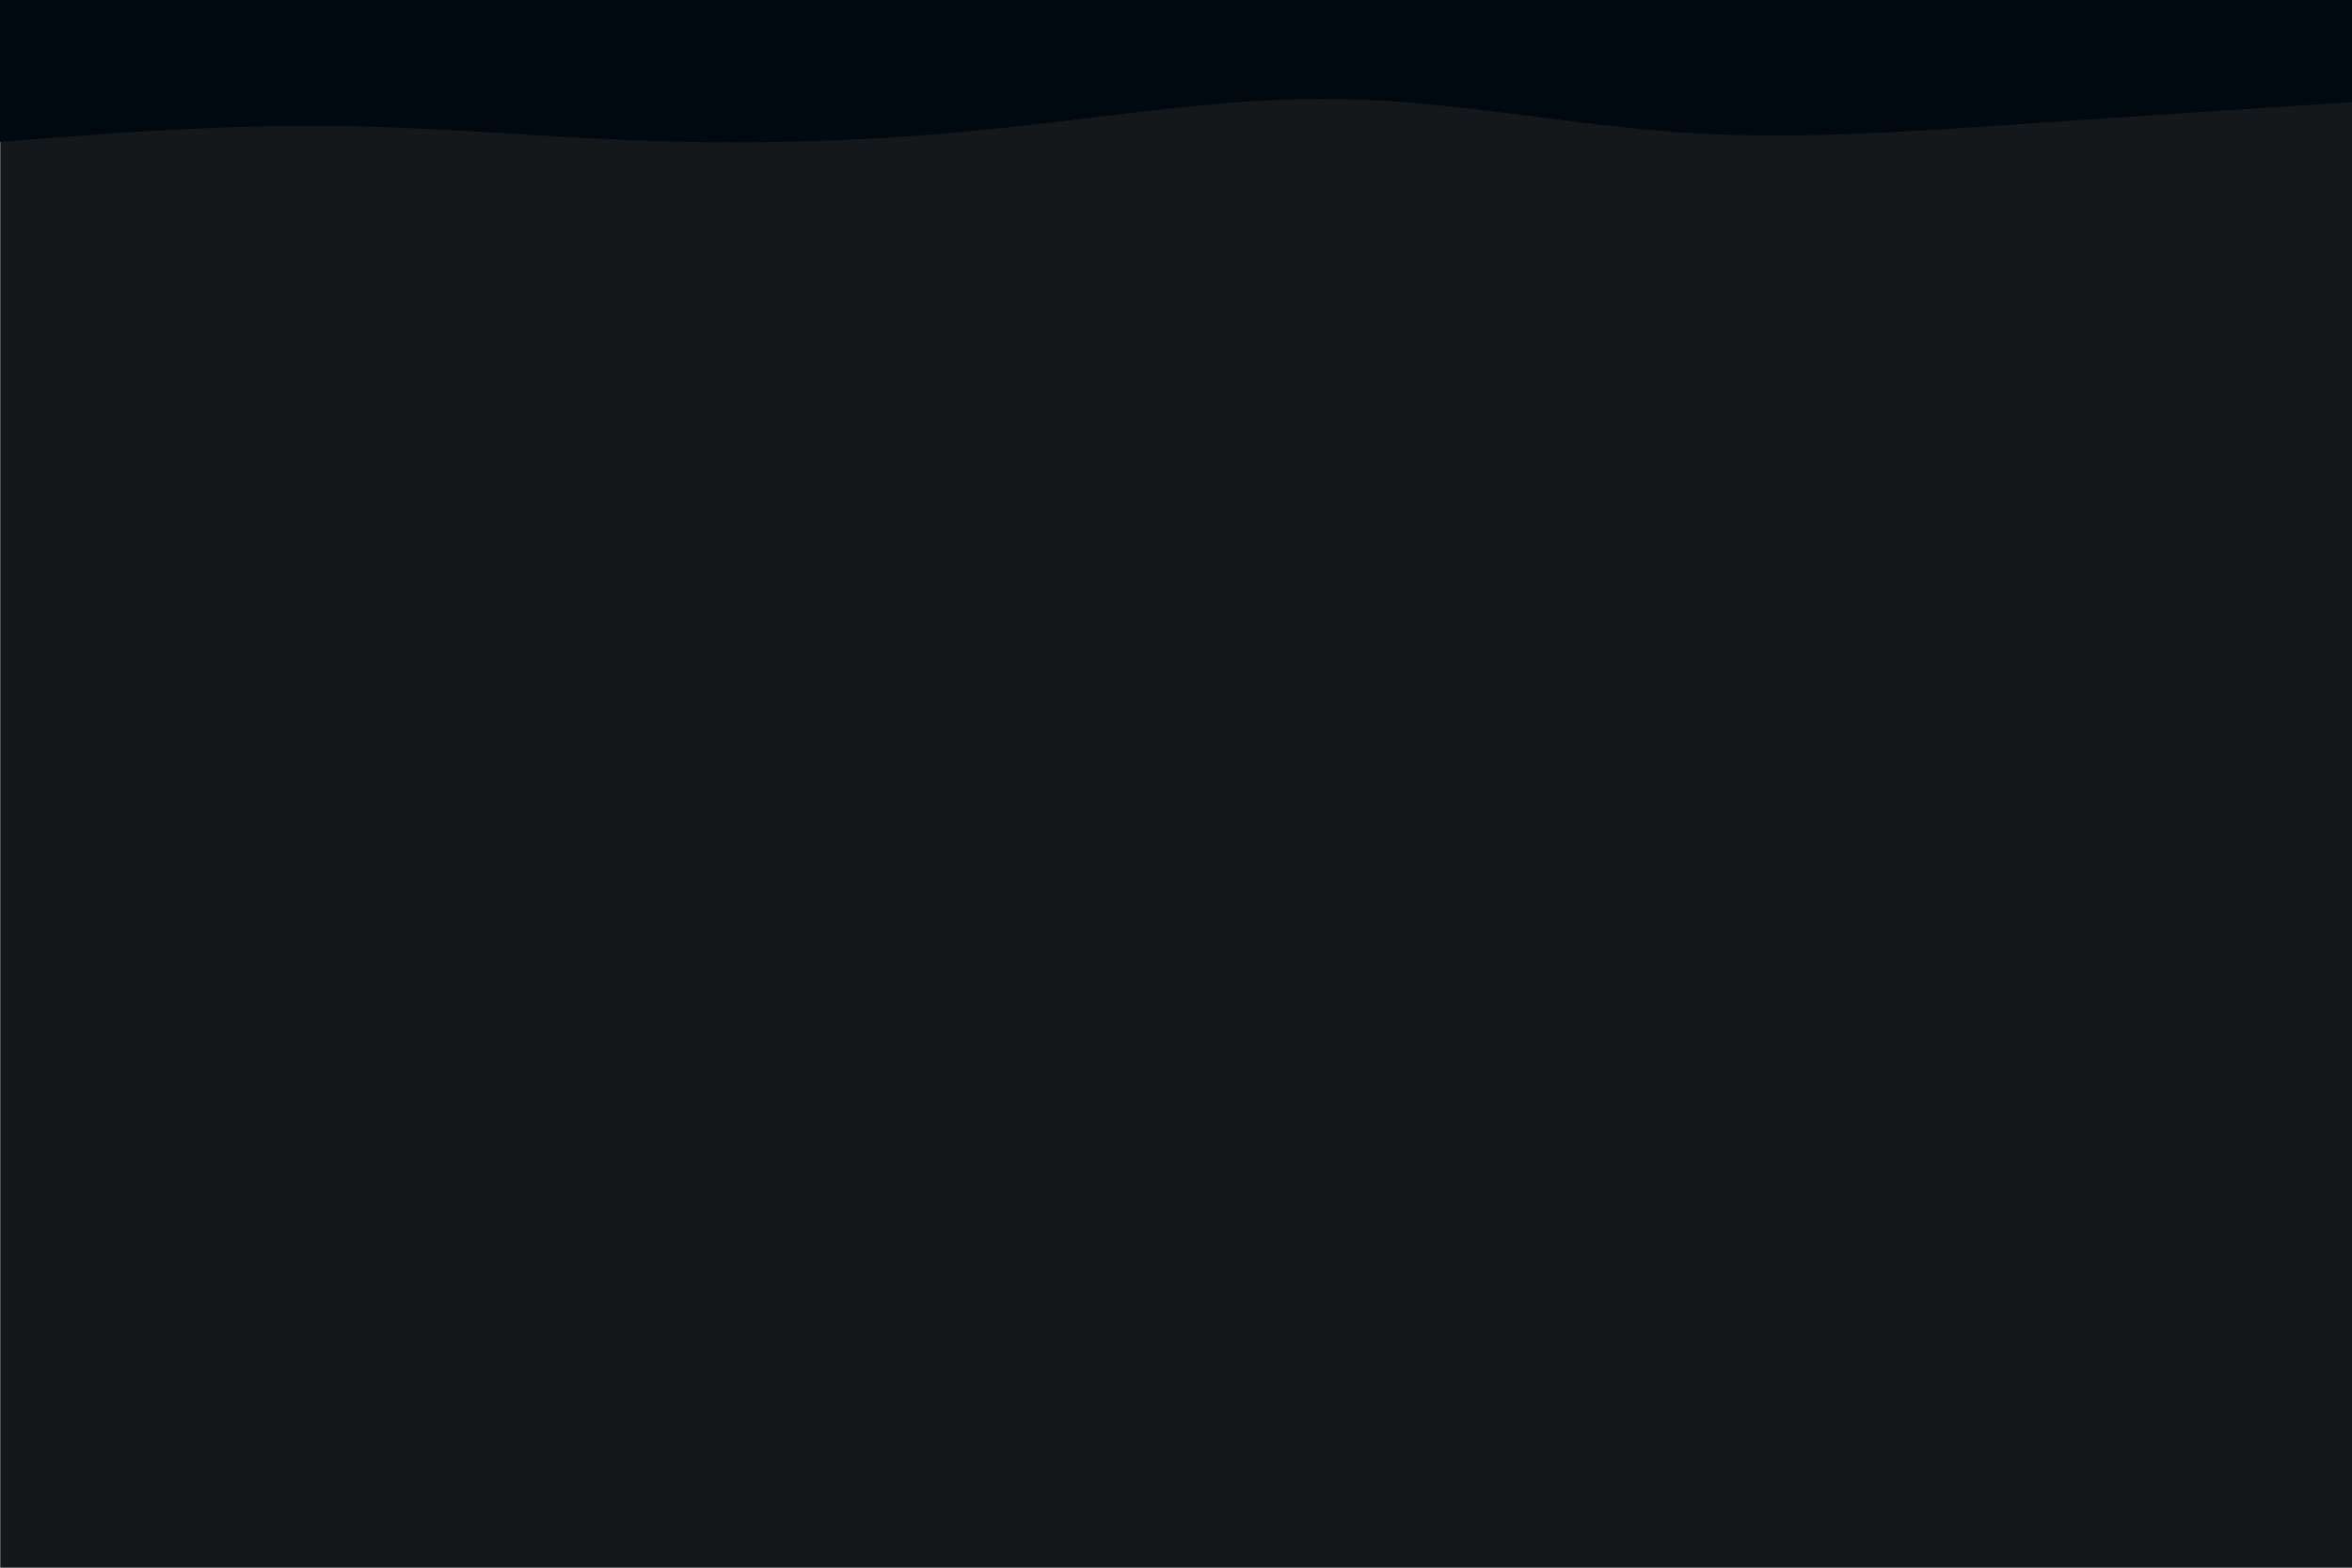 <?xml version="1.0" encoding="UTF-8" standalone="no"?>
<svg
   id="visual"
   viewBox="0 0 900 600"
   width="900"
   height="600"
   version="1.1"
   sodipodi:docname="fond2.svg"
   inkscape:version="1.2.2 (732a01da63, 2022-12-09)"
   xmlns:inkscape="http://www.inkscape.org/namespaces/inkscape"
   xmlns:sodipodi="http://sodipodi.sourceforge.net/DTD/sodipodi-0.dtd"
   xmlns="http://www.w3.org/2000/svg"
   xmlns:svg="http://www.w3.org/2000/svg">
  <defs
     id="defs9">
    <clipPath
       clipPathUnits="userSpaceOnUse"
       id="clipPath964">
      <path
         d="M 0.896,70.39 22.396,68.205 c 21.5,-2.086 64.5,-6.455 107.3,-5.76 42.9,0.695 85.5,6.256 128.4,7.746 42.8,1.49 85.8,-1.092 128.6,-7.051 42.9,-5.959 85.5,-15.293 128.4,-14.102 42.8,1.192 85.8,12.711 128.6,16.584 42.9,3.773 85.5,-0.199 128.4,-3.972 42.8,-3.873 85.8,-7.448 107.3,-9.335 l 21.5,-1.788 v -82.424 h -21.5 c -21.5,0 -64.5,0 -107.3,0 -42.9,0 -85.5,0 -128.4,0 -42.8,0 -85.8,0 -128.6,0 -42.9,0 -85.5,0 -128.4,0 -42.8,0 -85.8,0 -128.6,0 -42.9,0 -85.5,0 -128.4,0 -42.8,0 -85.8,0 -107.3,0 H 0.896 Z"
         fill="#000810"
         stroke-linecap="round"
         stroke-linejoin="miter"
         id="path966"
         style="stroke-width:0.997" />
    </clipPath>
  </defs>
  <sodipodi:namedview
     id="namedview7"
     pagecolor="#ffffff"
     bordercolor="#000000"
     borderopacity="0.25"
     inkscape:showpageshadow="2"
     inkscape:pageopacity="0.0"
     inkscape:pagecheckerboard="0"
     inkscape:deskcolor="#d1d1d1"
     showgrid="false"
     inkscape:zoom="11.16"
     inkscape:cx="899.46237"
     inkscape:cy="36.648746"
     inkscape:window-width="1920"
     inkscape:window-height="1017"
     inkscape:window-x="-8"
     inkscape:window-y="-8"
     inkscape:window-maximized="1"
     inkscape:current-layer="visual" />
  <rect
     x="0.09"
     y="0.717"
     width="900"
     height="600"
     fill="#15181b"
     id="rect2" />
  <rect
     x="0.896"
     y="-0.358"
     width="900"
     height="600"
     fill="#15181b"
     id="rect2-1"
     clip-path="url(#clipPath964)"
     transform="matrix(1.001,0,0,0.768,-1.434,0.275)"
     style="fill:#000810;fill-opacity:1" />
</svg>

